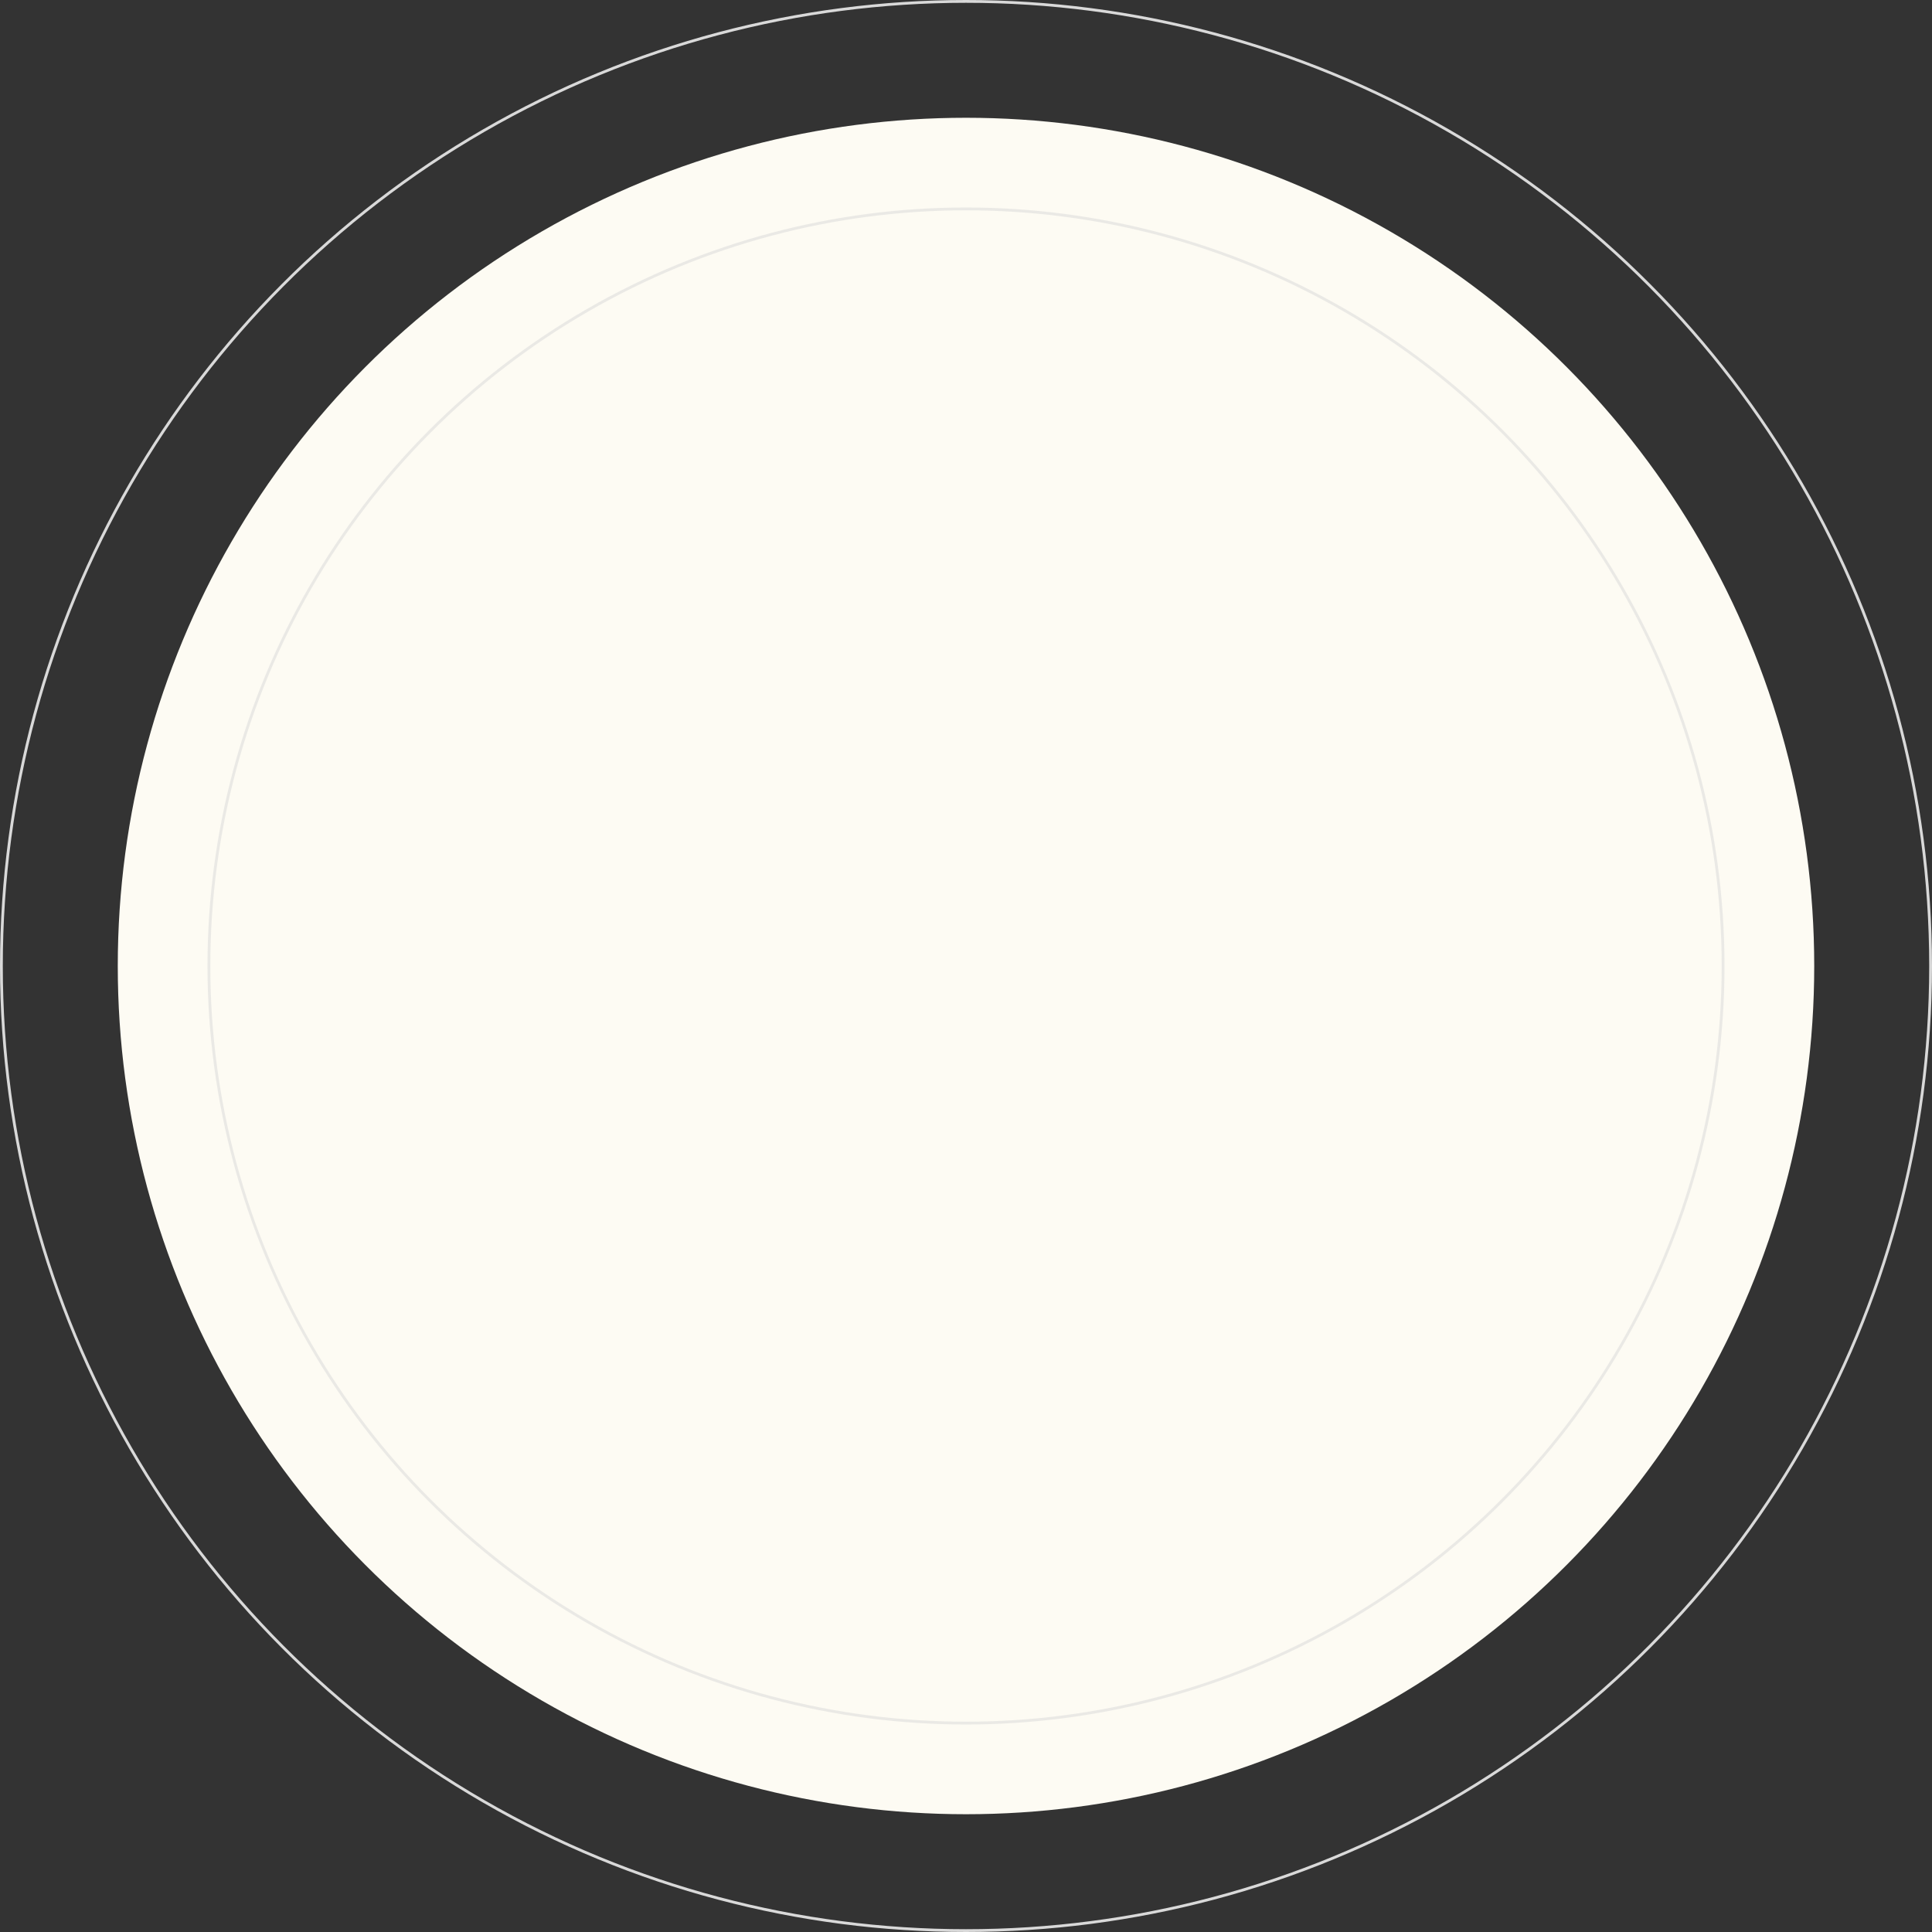 <svg width="689" height="689" viewBox="0 0 689 689" fill="none" xmlns="http://www.w3.org/2000/svg">
<rect x="0" y="0" width="689" height="689" fill="#333333" stroke="none"/>
<circle cx="344.5" cy="344.5" r="302.5" fill="#FDFBF3"/>
<circle cx="344.5" cy="344.5" r="344" stroke="#D9D9D9"/>
<circle cx="344.5" cy="344.5" r="270" stroke="#D9D9D9" stroke-opacity="0.5"/>
</svg>
